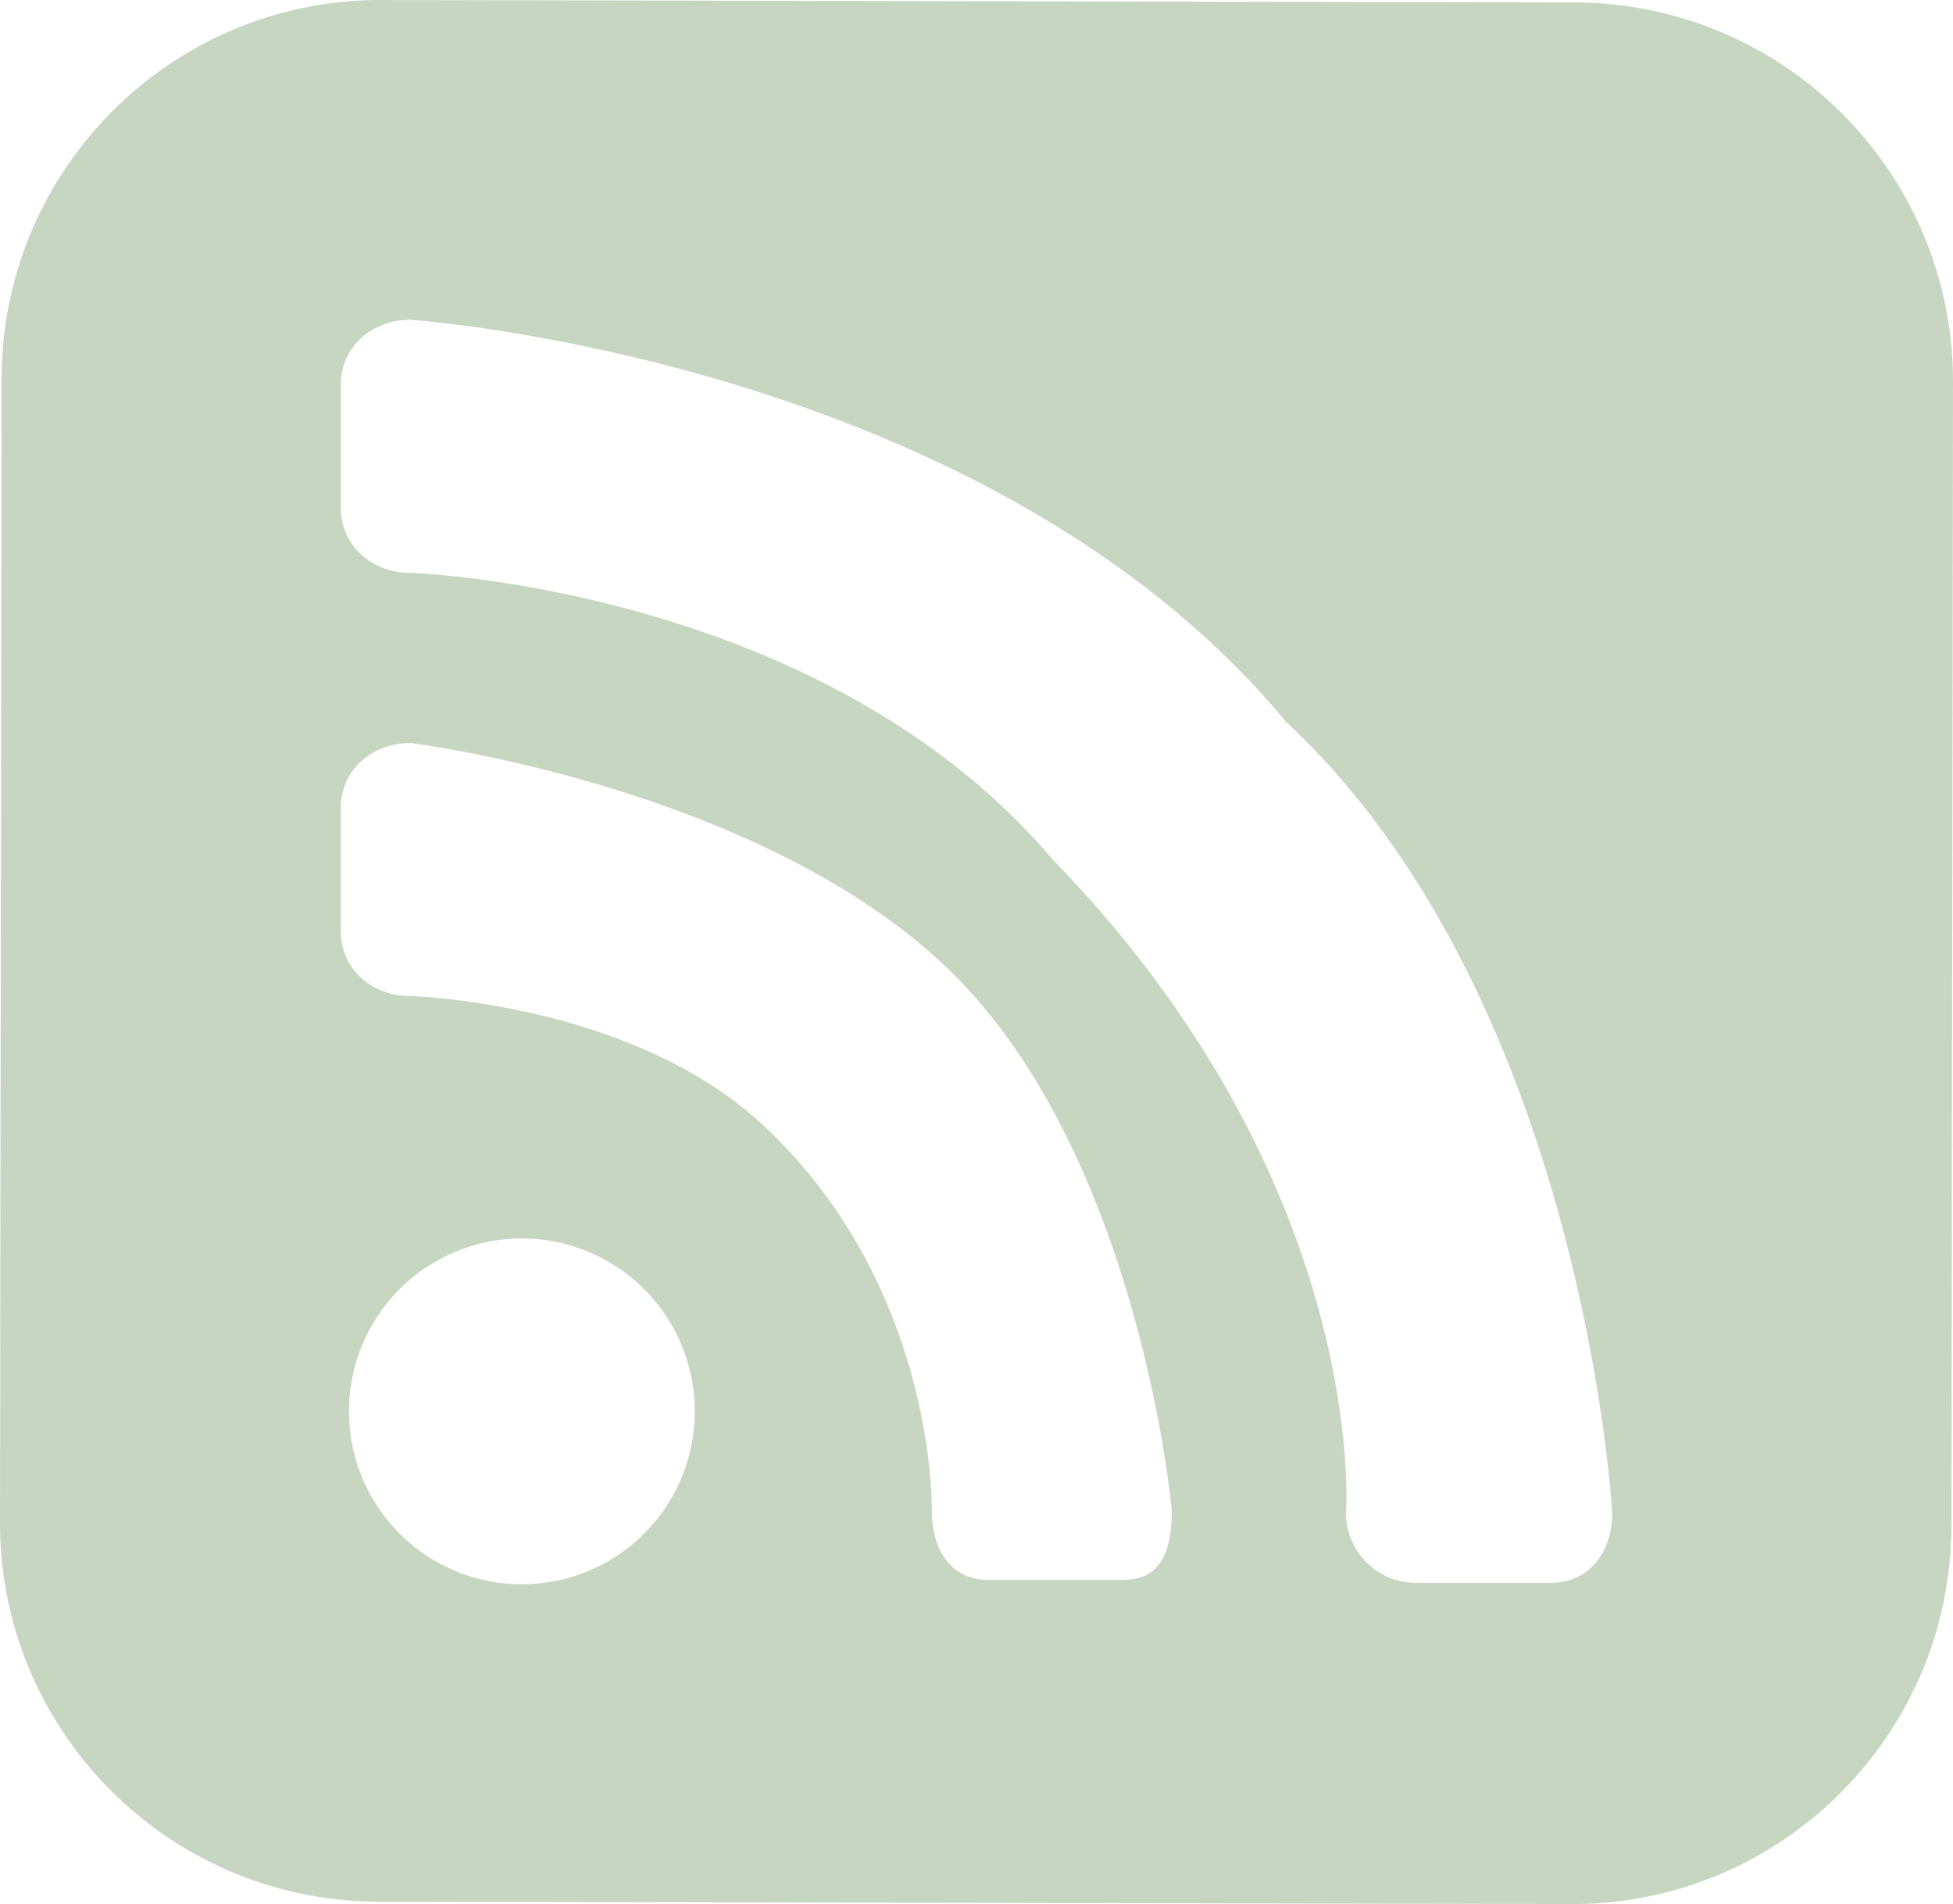<svg xmlns="http://www.w3.org/2000/svg" width="1430.89" height="1394.87" viewBox="-0 -0 1073.161 1046.14" style=""><g><title>icons01_6503950</title><g data-name="Layer 2"><g data-name="Layer 1"><g data-name="Layer 2"><path d="M865.24 1.36L209.31 0C94.4-.17 1 93 .89 208L0 836.23c-.22 115 92.9 208.38 207.91 208.58l655.82 1.33c115 .19 208.43-93 208.55-208l.88-628.29c.18-114.94-92.95-208.32-207.92-208.49zM286.72 870.45a95 95 0 1 1 .08 0zm330.74-2.38h-74.28c-21.18 0-31.18-17.18-31.18-38.36 0 0 2.64-123.21-93.13-211.93-72.54-67.25-193.28-70.5-193.28-70.5-21.19 0-38.37-14.77-38.37-35.95v-67.16c0-21.18 17.2-35.95 38.37-35.95 0 0 187.86 23.22 293 121.84C626.15 631 643.89 829.71 643.89 829.71c0 21.15-5.24 38.32-26.43 38.32zm234.91 1.59H778a38.41 38.41 0 0 1-38.38-38.37S753 651.84 578.53 472.35C451.24 322 225.61 314.75 225.61 314.75c-21.19 0-38.37-14.77-38.37-36V211.7c0-21.2 17.2-36 38.37-36 0 0 315.71 21.54 481.19 221C870.24 549 885.92 831.26 885.92 831.26c0 21.18-12.36 38.37-33.55 38.36z" fill="#c7d6c0" data-name="Layer 1-2"></path></g></g></g></g></svg>